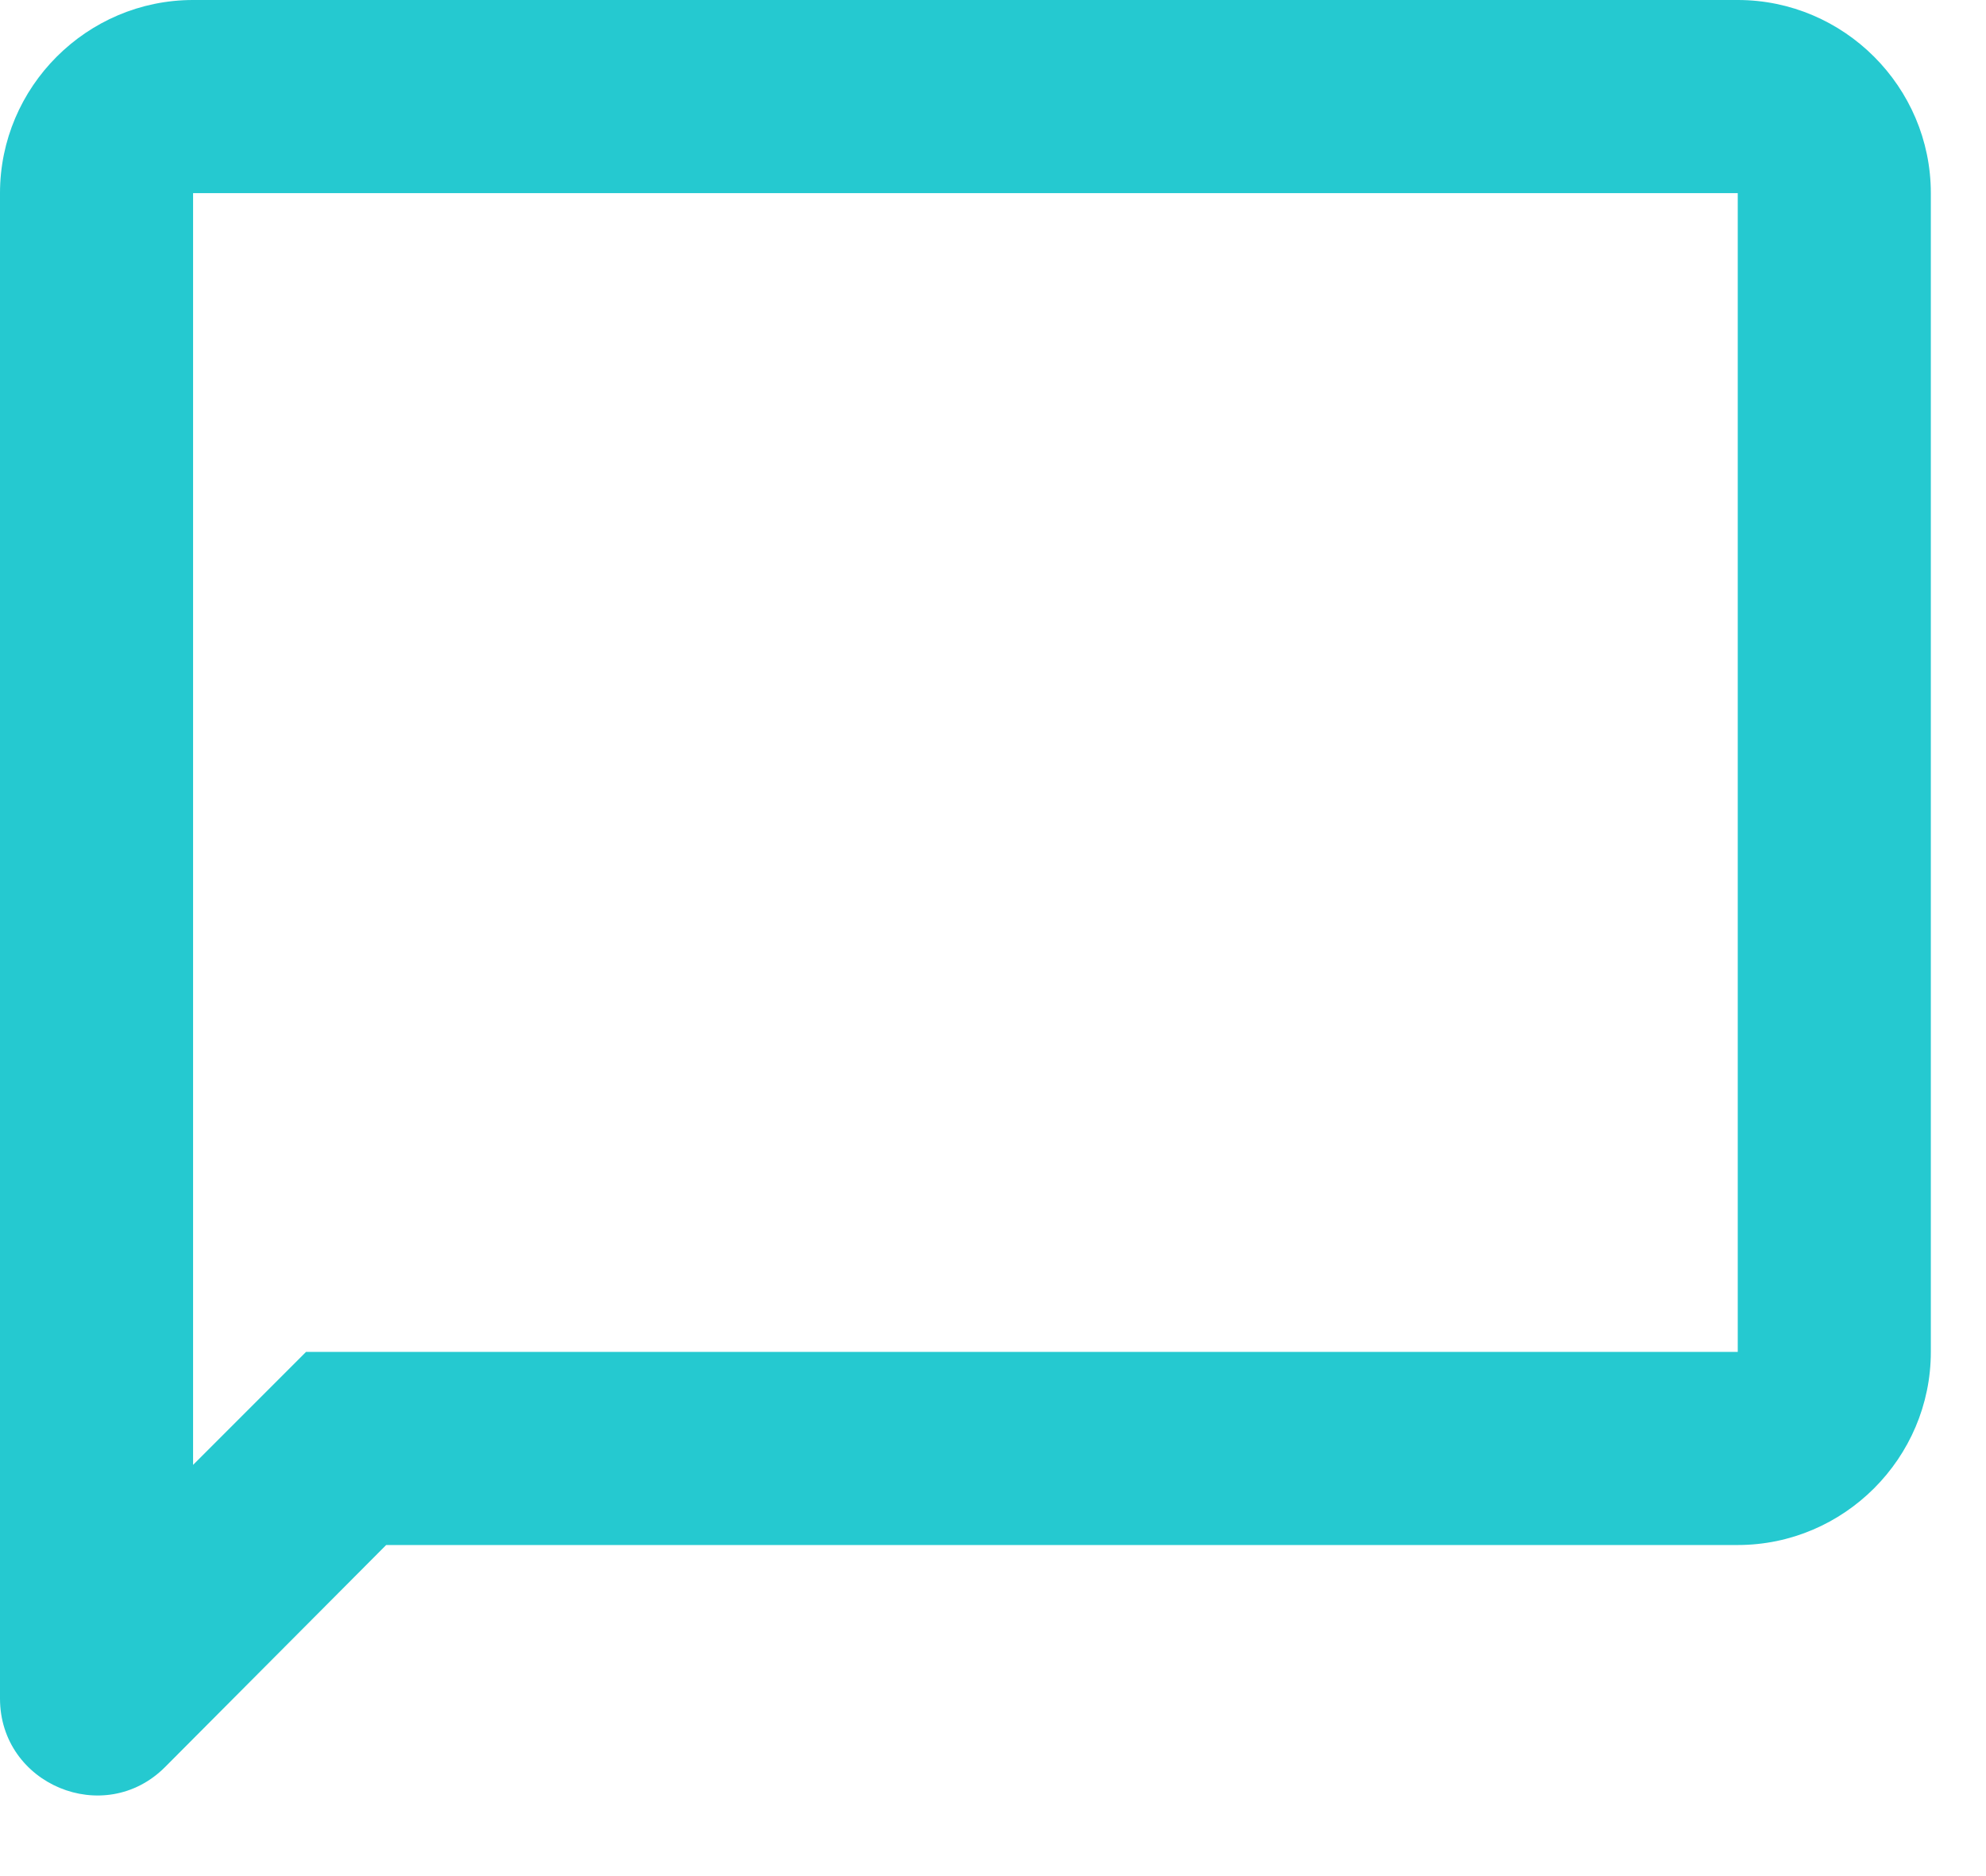 <svg width="18" height="17" viewBox="0 0 18 17" fill="none" xmlns="http://www.w3.org/2000/svg">
<path d="M15.75 1.75V12.25H2.774L1.75 13.274V1.75H15.75ZM15.75 0H1.75C0.787 0 0 0.787 0 1.75V15.391C0 16.17 0.945 16.564 1.496 16.012L3.5 14H15.75C16.712 14 17.5 13.213 17.5 12.25V1.75C17.5 0.787 16.712 0 15.75 0Z" fill="#25C9D0"/>
</svg>
